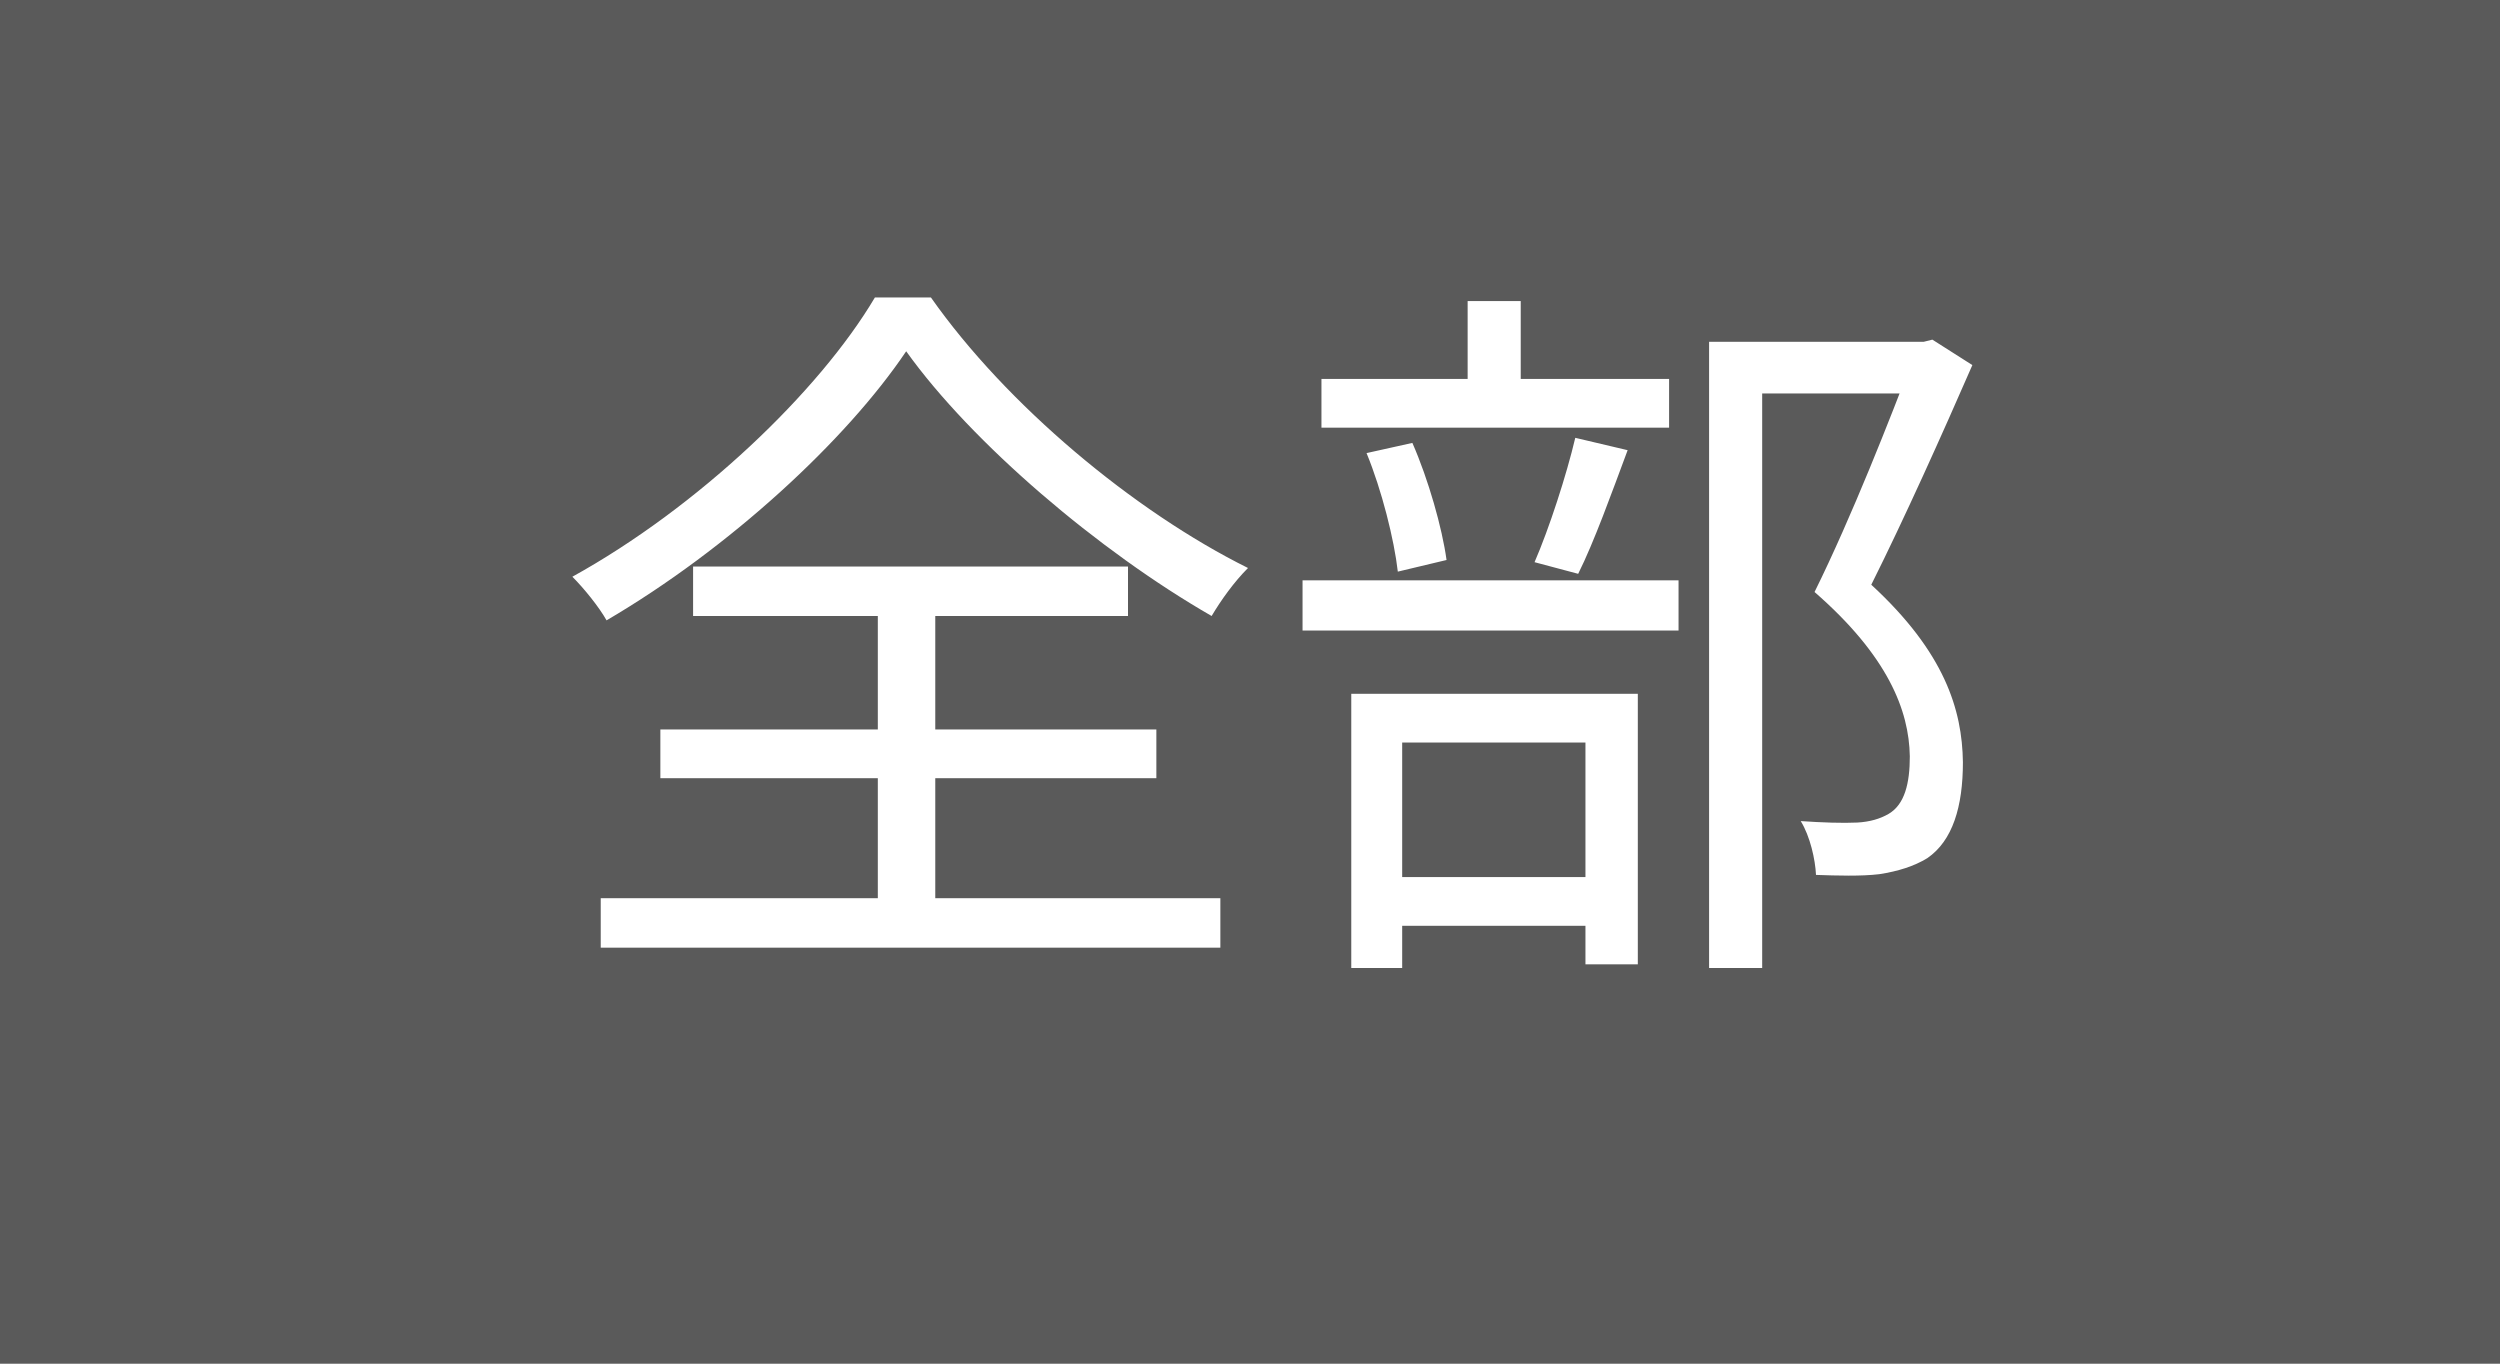 <svg width="55" height="30" viewBox="0 0 55 30" fill="none" xmlns="http://www.w3.org/2000/svg">
<rect x="0" y="0" width="55" height="30" fill="#808080" stroke="none"/>
<rect width="55" height="30" fill="black" fill-opacity="0.3"/>
<path d="M19.936 7.728C18.624 9.68 16.048 12.064 13.344 13.648C13.184 13.36 12.848 12.944 12.592 12.688C15.344 11.168 18.016 8.624 19.248 6.544H20.48C22.144 8.912 24.944 11.248 27.456 12.496C27.152 12.8 26.864 13.2 26.656 13.552C24.176 12.128 21.376 9.744 19.936 7.728ZM14.528 16.048H25.44V17.12H14.528V16.048ZM15.248 12.464H24.816V13.552H15.248V12.464ZM13.216 19.76H26.848V20.848H13.216V19.76ZM19.312 12.912H20.576V20.368H19.312V12.912ZM37.6 7.52H42.4V8.656H38.768V21.296H37.6V7.52ZM29.072 8.336H36.72V9.408H29.072V8.336ZM28.656 12.768H36.928V13.872H28.656V12.768ZM32.288 6.624H33.456V8.992H32.288V6.624ZM30.064 9.968L31.072 9.744C31.424 10.544 31.728 11.616 31.824 12.32L30.752 12.576C30.672 11.872 30.4 10.784 30.064 9.968ZM34.656 9.632L35.808 9.904C35.456 10.848 35.072 11.92 34.72 12.624L33.76 12.368C34.08 11.632 34.464 10.448 34.656 9.632ZM30.16 19.296H35.424V20.368H30.16V19.296ZM29.728 15.264H36.032V21.216H34.88V16.336H30.848V21.296H29.728V15.264ZM42.08 7.52H42.32L42.512 7.472L43.392 8.032C42.736 9.536 41.904 11.392 41.168 12.864C42.784 14.352 43.168 15.616 43.184 16.768C43.184 17.744 42.96 18.496 42.4 18.88C42.112 19.056 41.76 19.168 41.344 19.232C40.944 19.28 40.416 19.264 39.952 19.248C39.936 18.912 39.824 18.4 39.616 18.064C40.08 18.096 40.544 18.112 40.864 18.096C41.136 18.08 41.36 18.016 41.552 17.904C41.904 17.696 42.016 17.232 42.016 16.64C42 15.632 41.536 14.432 39.92 13.024C40.736 11.376 41.6 9.168 42.08 7.904V7.52Z" fill="white"/>
</svg>
